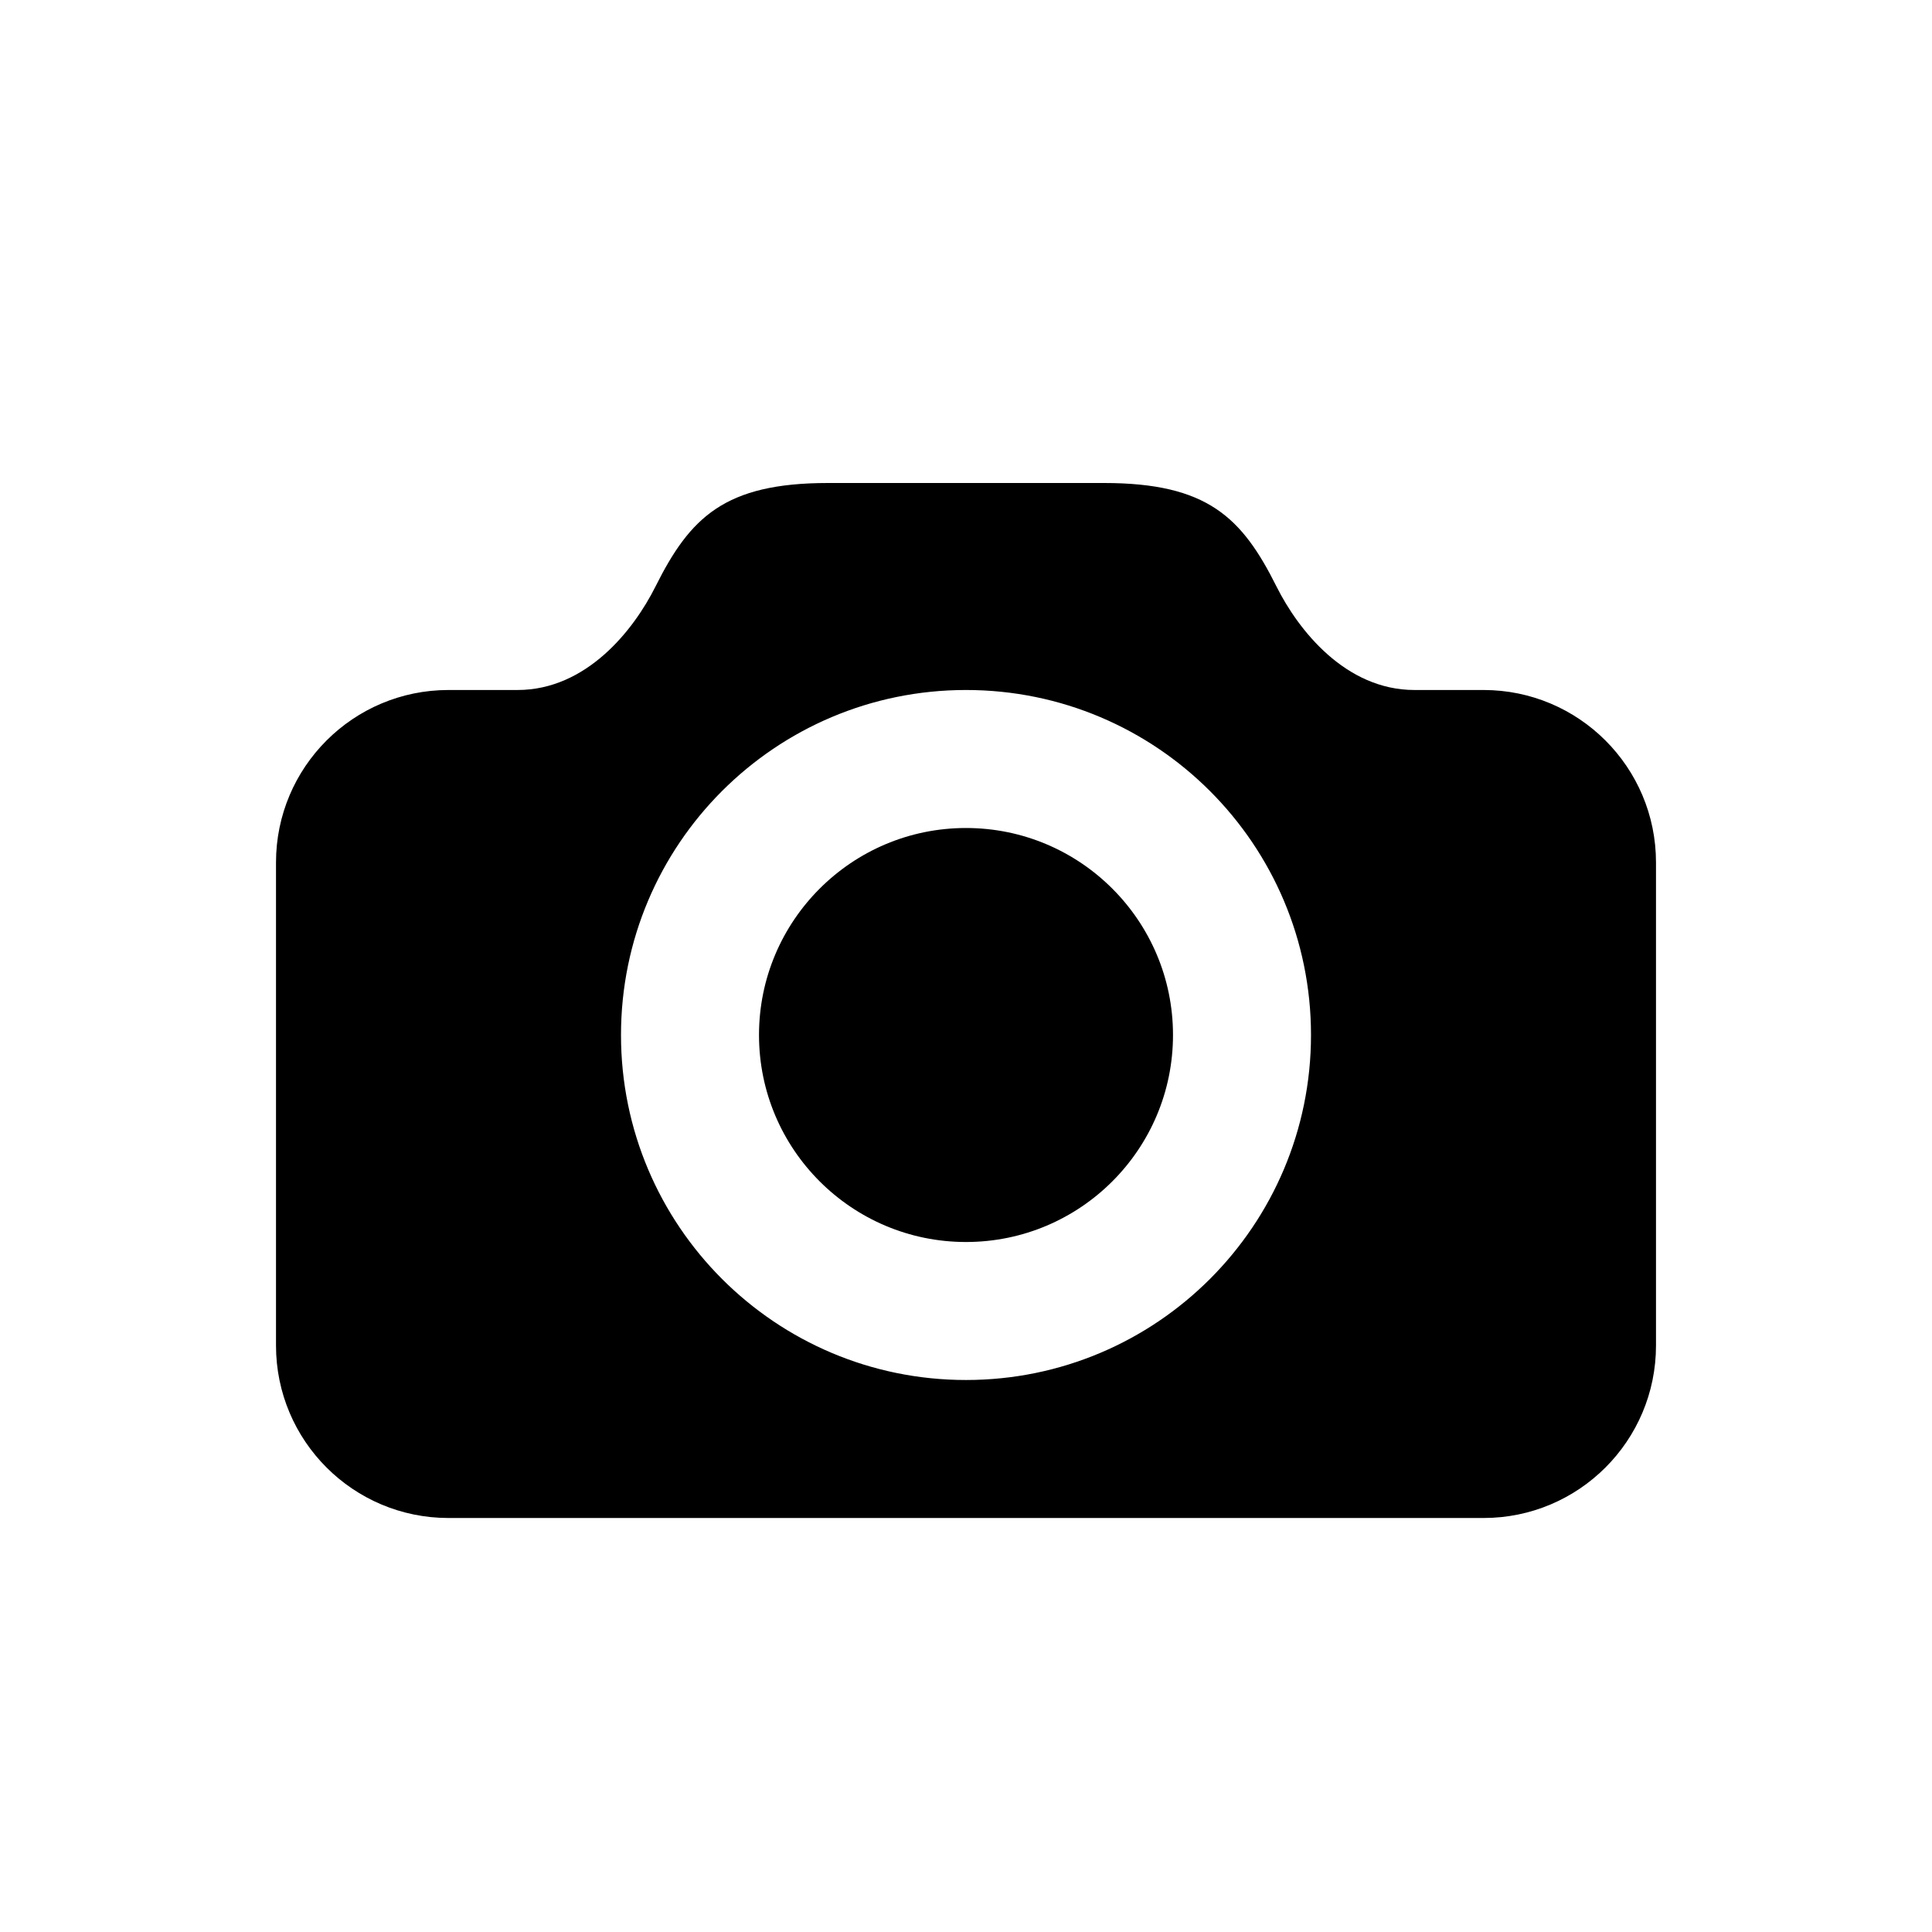 <svg width="28" height="28" viewBox="0 0 28 28" fill="none" xmlns="http://www.w3.org/2000/svg">
<g filter="url(#filter0_d_14549_77224)">
<path fill-rule="evenodd" clip-rule="evenodd" d="M6.5 22C4.57 22 3 20.43 3 18.5V11.5C3 9.57 4.57 8 6.5 8H7.5C7.966 8 8.387 7.49 8.605 7.053C9.239 5.786 10.028 5 12 5H16C17.972 5 18.761 5.786 19.395 7.053C19.613 7.49 20.034 8 20.5 8H21.5C23.43 8 25 9.57 25 11.5V18.5C25 20.43 23.43 22 21.5 22H6.5Z" fill="white"/>
<path fill-rule="evenodd" clip-rule="evenodd" d="M14 19C11.238 19 9 16.762 9 14C9 11.238 11.238 9 14 9C16.762 9 19 11.238 19 14C19 16.762 16.762 19 14 19ZM21.5 9H20.5C19.5 9 18.816 8.132 18.5 7.5C18 6.5 17.5 6 16 6H14H12C10.5 6 10 6.5 9.5 7.5C9.184 8.132 8.5 9 7.5 9H6.5C5.119 9 4 10.119 4 11.5V18.5C4 19.881 5.119 21 6.5 21H21.5C22.881 21 24 19.881 24 18.5V11.5C24 10.119 22.881 9 21.5 9Z" fill="black"/>
<path fill-rule="evenodd" clip-rule="evenodd" d="M17 14C17 15.656 15.656 17 14 17C12.344 17 11 15.656 11 14C11 12.344 12.344 11 14 11C15.656 11 17 12.344 17 14Z" fill="black"/>
</g>
<defs>
<filter id="filter0_d_14549_77224" x="-2" y="-1" width="32" height="32" filterUnits="userSpaceOnUse" color-interpolation-filters="sRGB">
<feFlood flood-opacity="0" result="BackgroundImageFix"/>
<feColorMatrix in="SourceAlpha" type="matrix" values="0 0 0 0 0 0 0 0 0 0 0 0 0 0 0 0 0 0 127 0" result="hardAlpha"/>
<feOffset dy="1"/>
<feGaussianBlur stdDeviation="1"/>
<feColorMatrix type="matrix" values="0 0 0 0 0 0 0 0 0 0 0 0 0 0 0 0 0 0 0.65 0"/>
<feBlend mode="normal" in2="BackgroundImageFix" result="effect1_dropShadow_14549_77224"/>
<feBlend mode="normal" in="SourceGraphic" in2="effect1_dropShadow_14549_77224" result="shape"/>
</filter>
</defs>
</svg>
